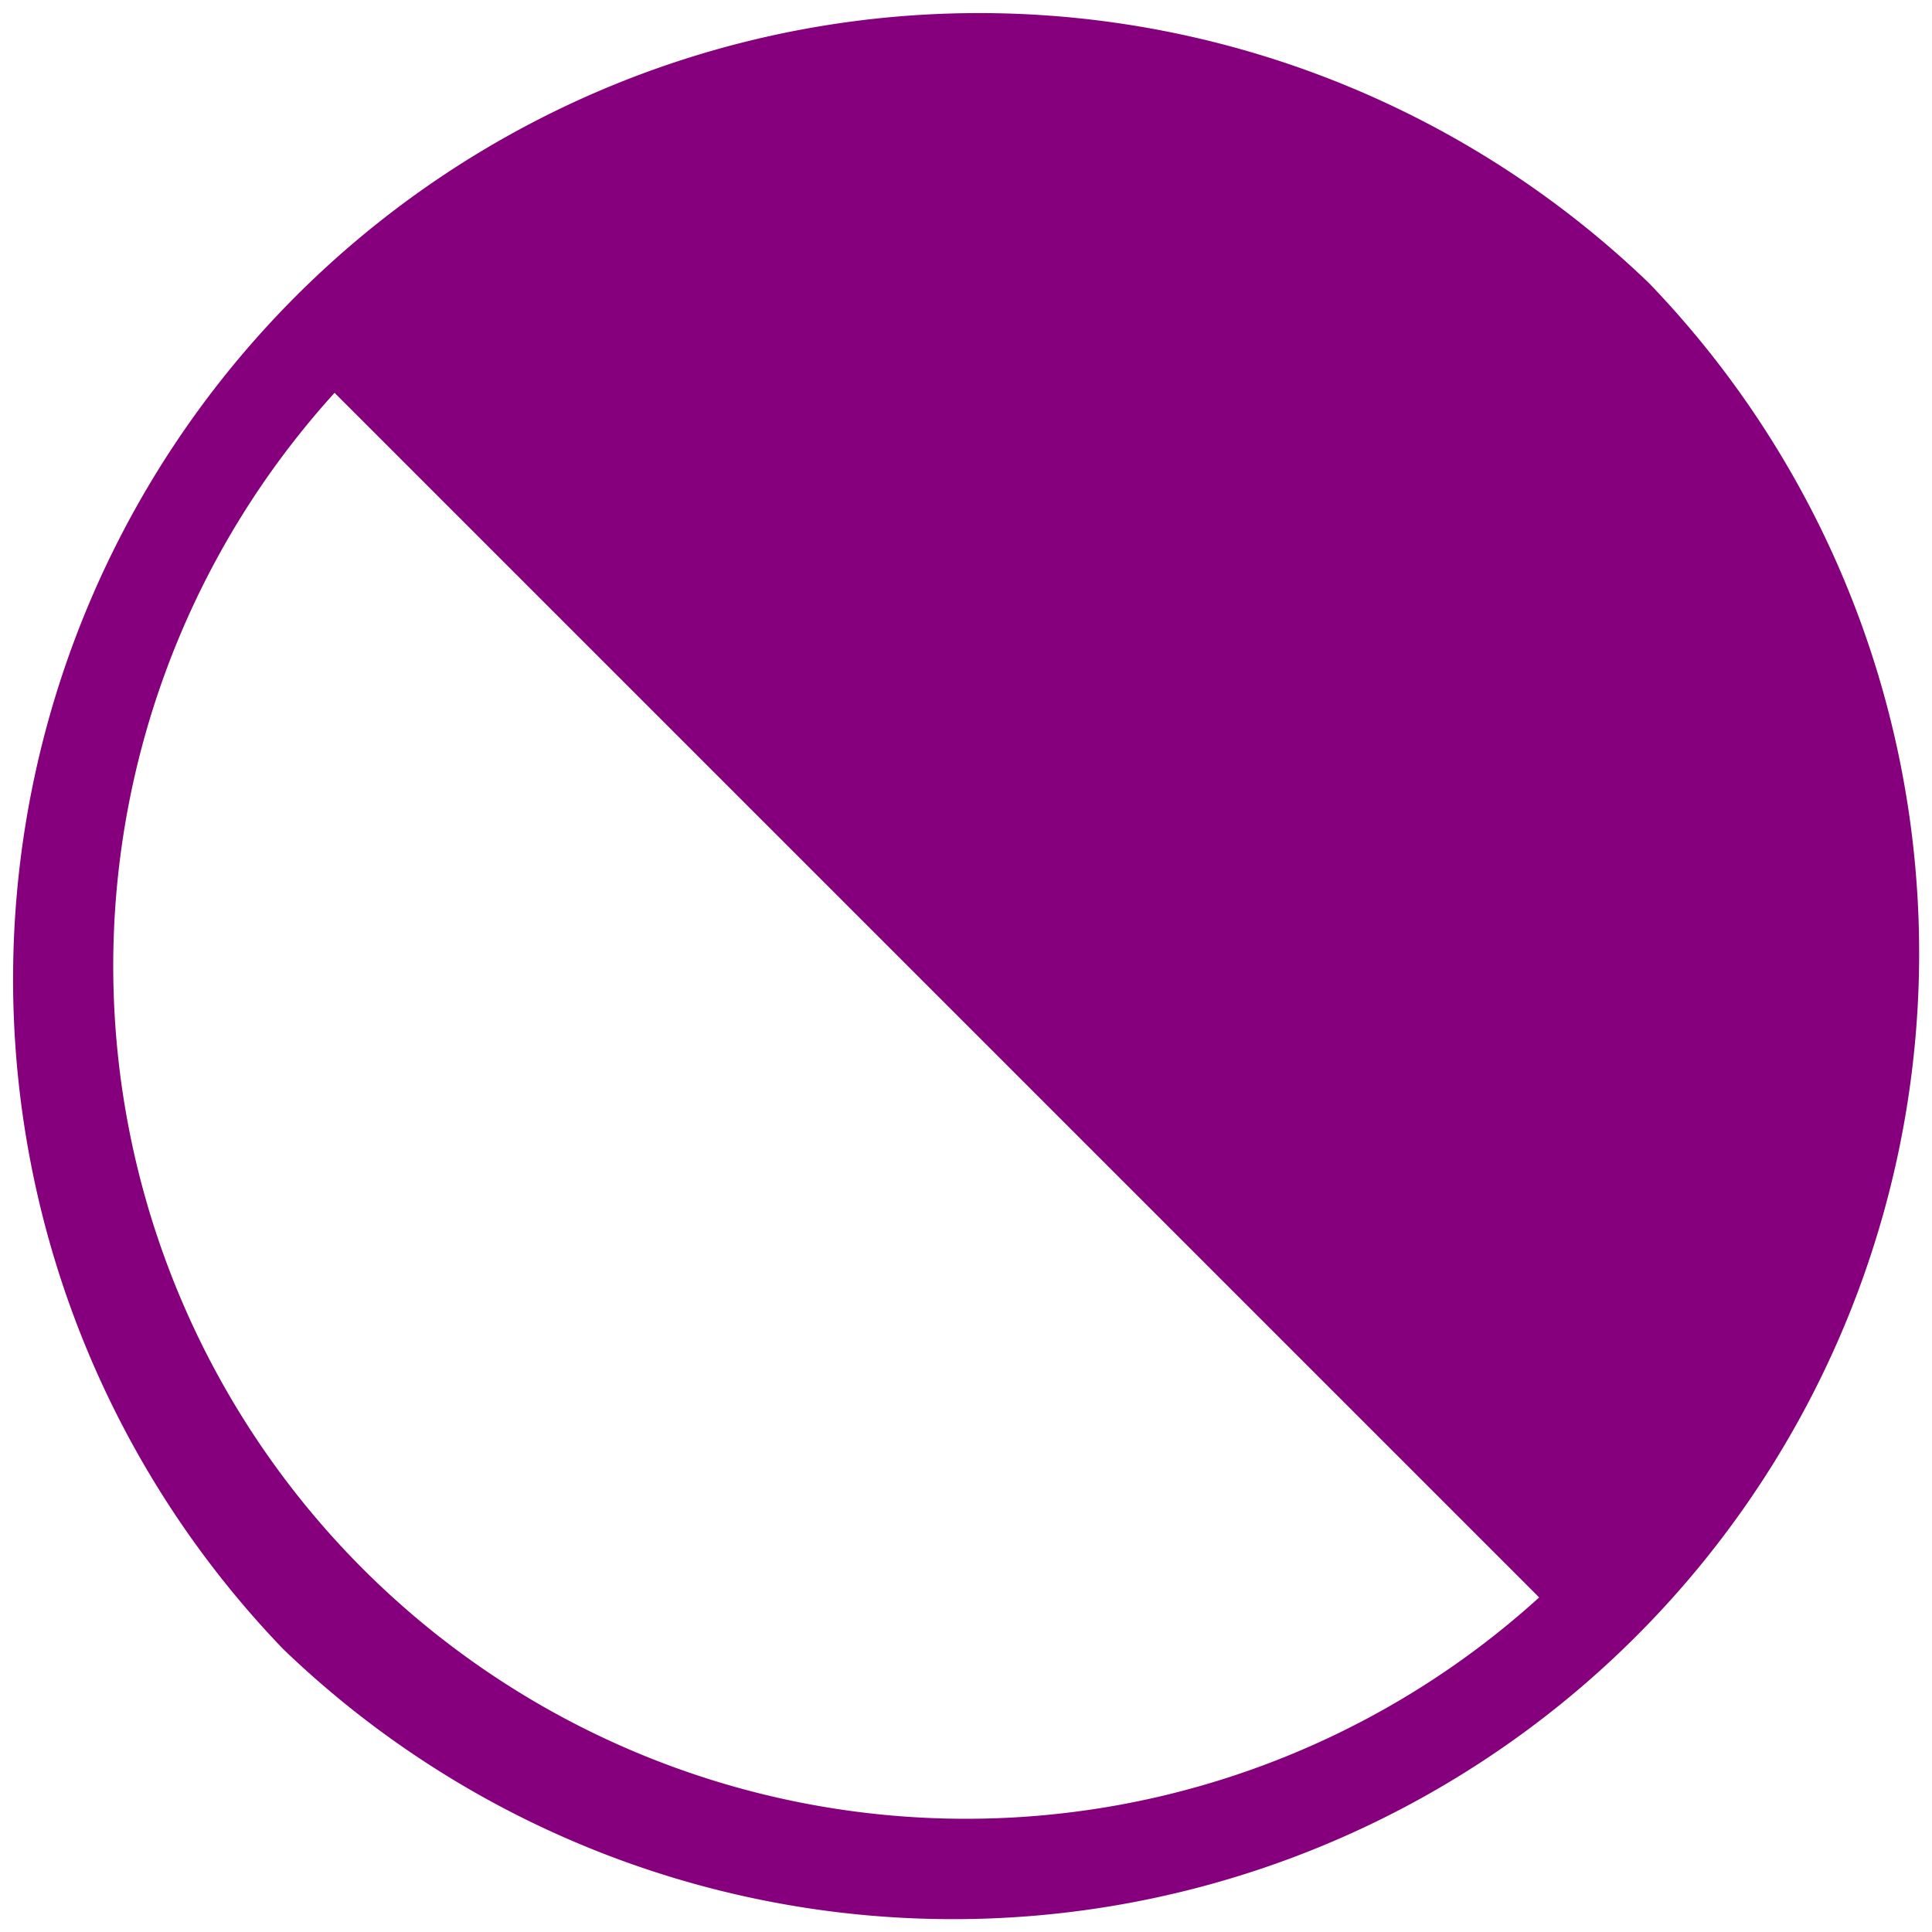 <svg xmlns="http://www.w3.org/2000/svg" width="32.066" height="32.066" viewBox="0 0 32.066 32.066"><defs><style>.a{fill:#86007d;}</style></defs><path class="a" d="M27.37,4.7A16.033,16.033,0,0,0,4.7,27.37,16.033,16.033,0,0,0,27.37,4.7ZM6.025,26.041A14.154,14.154,0,0,1,5.553,6.52L25.546,26.513a14.153,14.153,0,0,1-19.521-.472Z"/></svg>